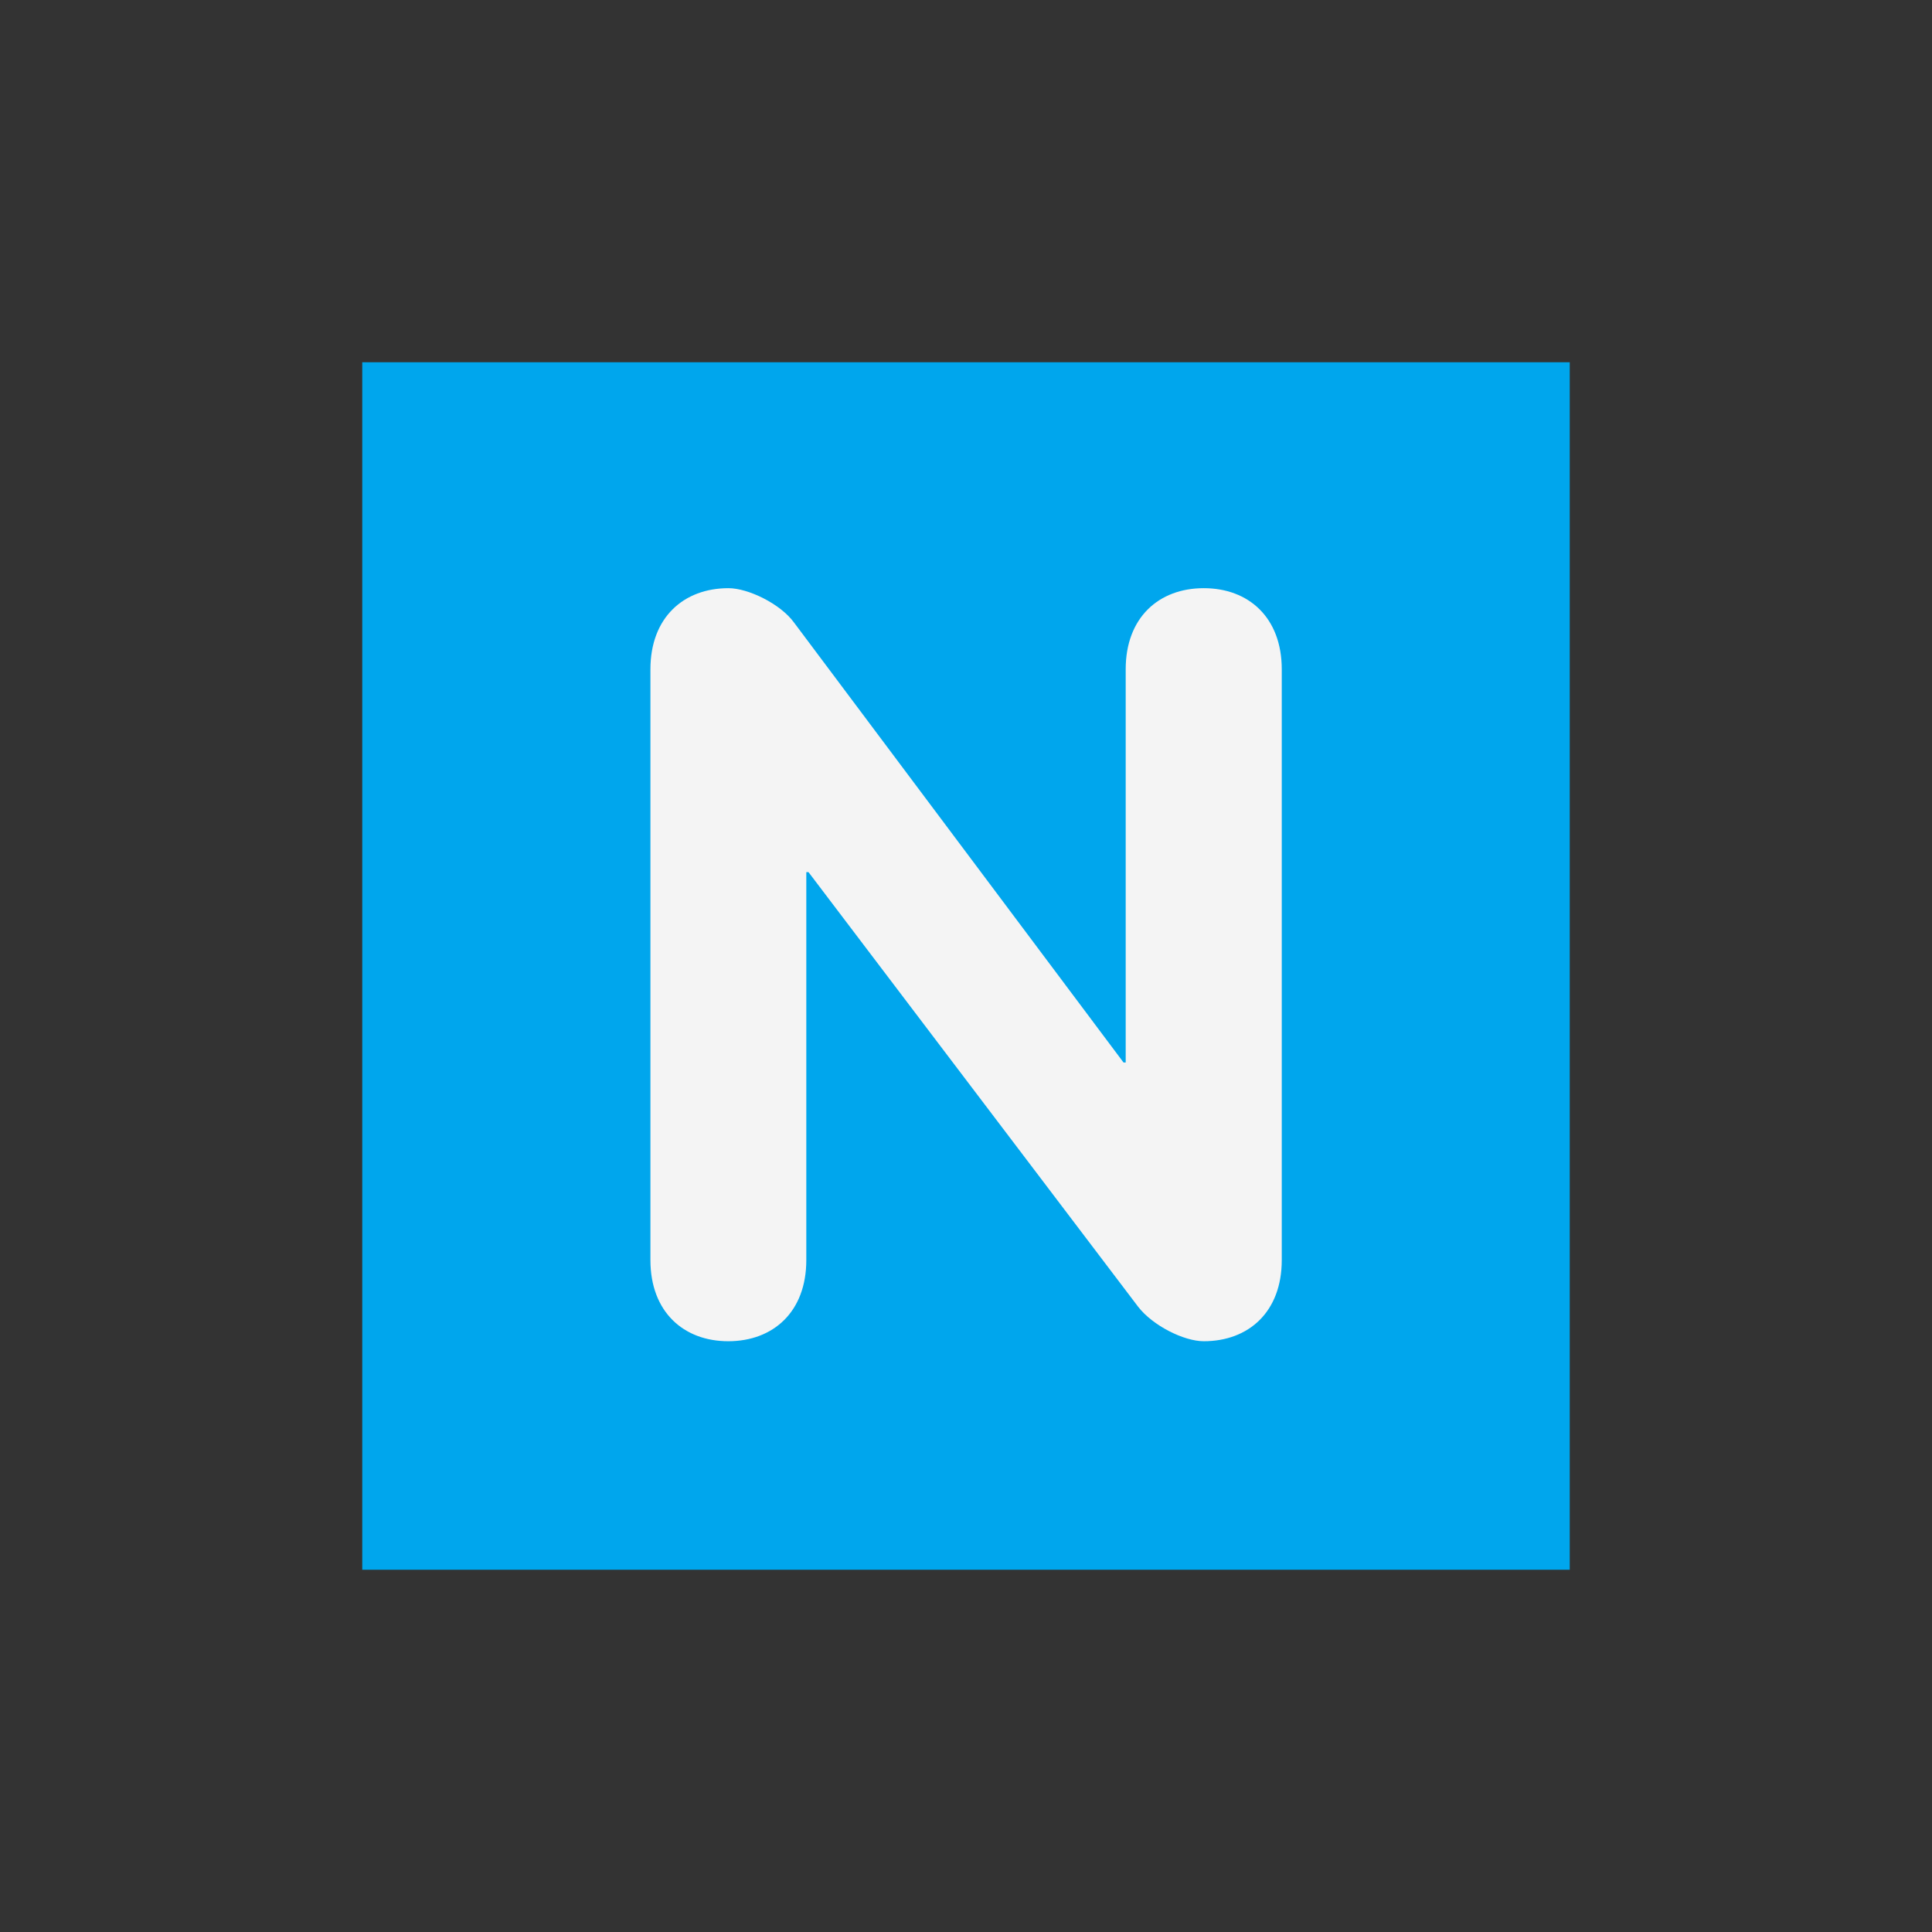 <?xml version="1.0" encoding="UTF-8"?>
<svg xmlns="http://www.w3.org/2000/svg" xmlns:xlink="http://www.w3.org/1999/xlink" width="32px" height="32px" viewBox="0 0 32 32" version="1.1">
  <rect x="0" y="0" width="32" height="32" fill="#333333" stroke="none"/>
  <path fill="#00a6ed" d="M 6 6 L 26 6 L 26 26 L 6 26 Z M 6 6 "/>
  <path fill="#f4f4f4" d="M 10.773 11.086 C 10.773 10.227 11.324 9.742 12.066 9.742 C 12.391 9.742 12.926 10 13.152 10.312 L 18.609 17.598 L 18.645 17.598 L 18.645 11.086 C 18.645 10.227 19.195 9.742 19.938 9.742 C 20.68 9.742 21.23 10.227 21.23 11.086 L 21.23 20.871 C 21.23 21.73 20.68 22.215 19.938 22.215 C 19.609 22.215 19.094 21.957 18.852 21.645 L 13.391 14.445 L 13.355 14.445 L 13.355 20.871 C 13.355 21.73 12.805 22.215 12.062 22.215 C 11.324 22.215 10.773 21.73 10.773 20.871 Z M 10.773 11.086 "/>
</svg>
